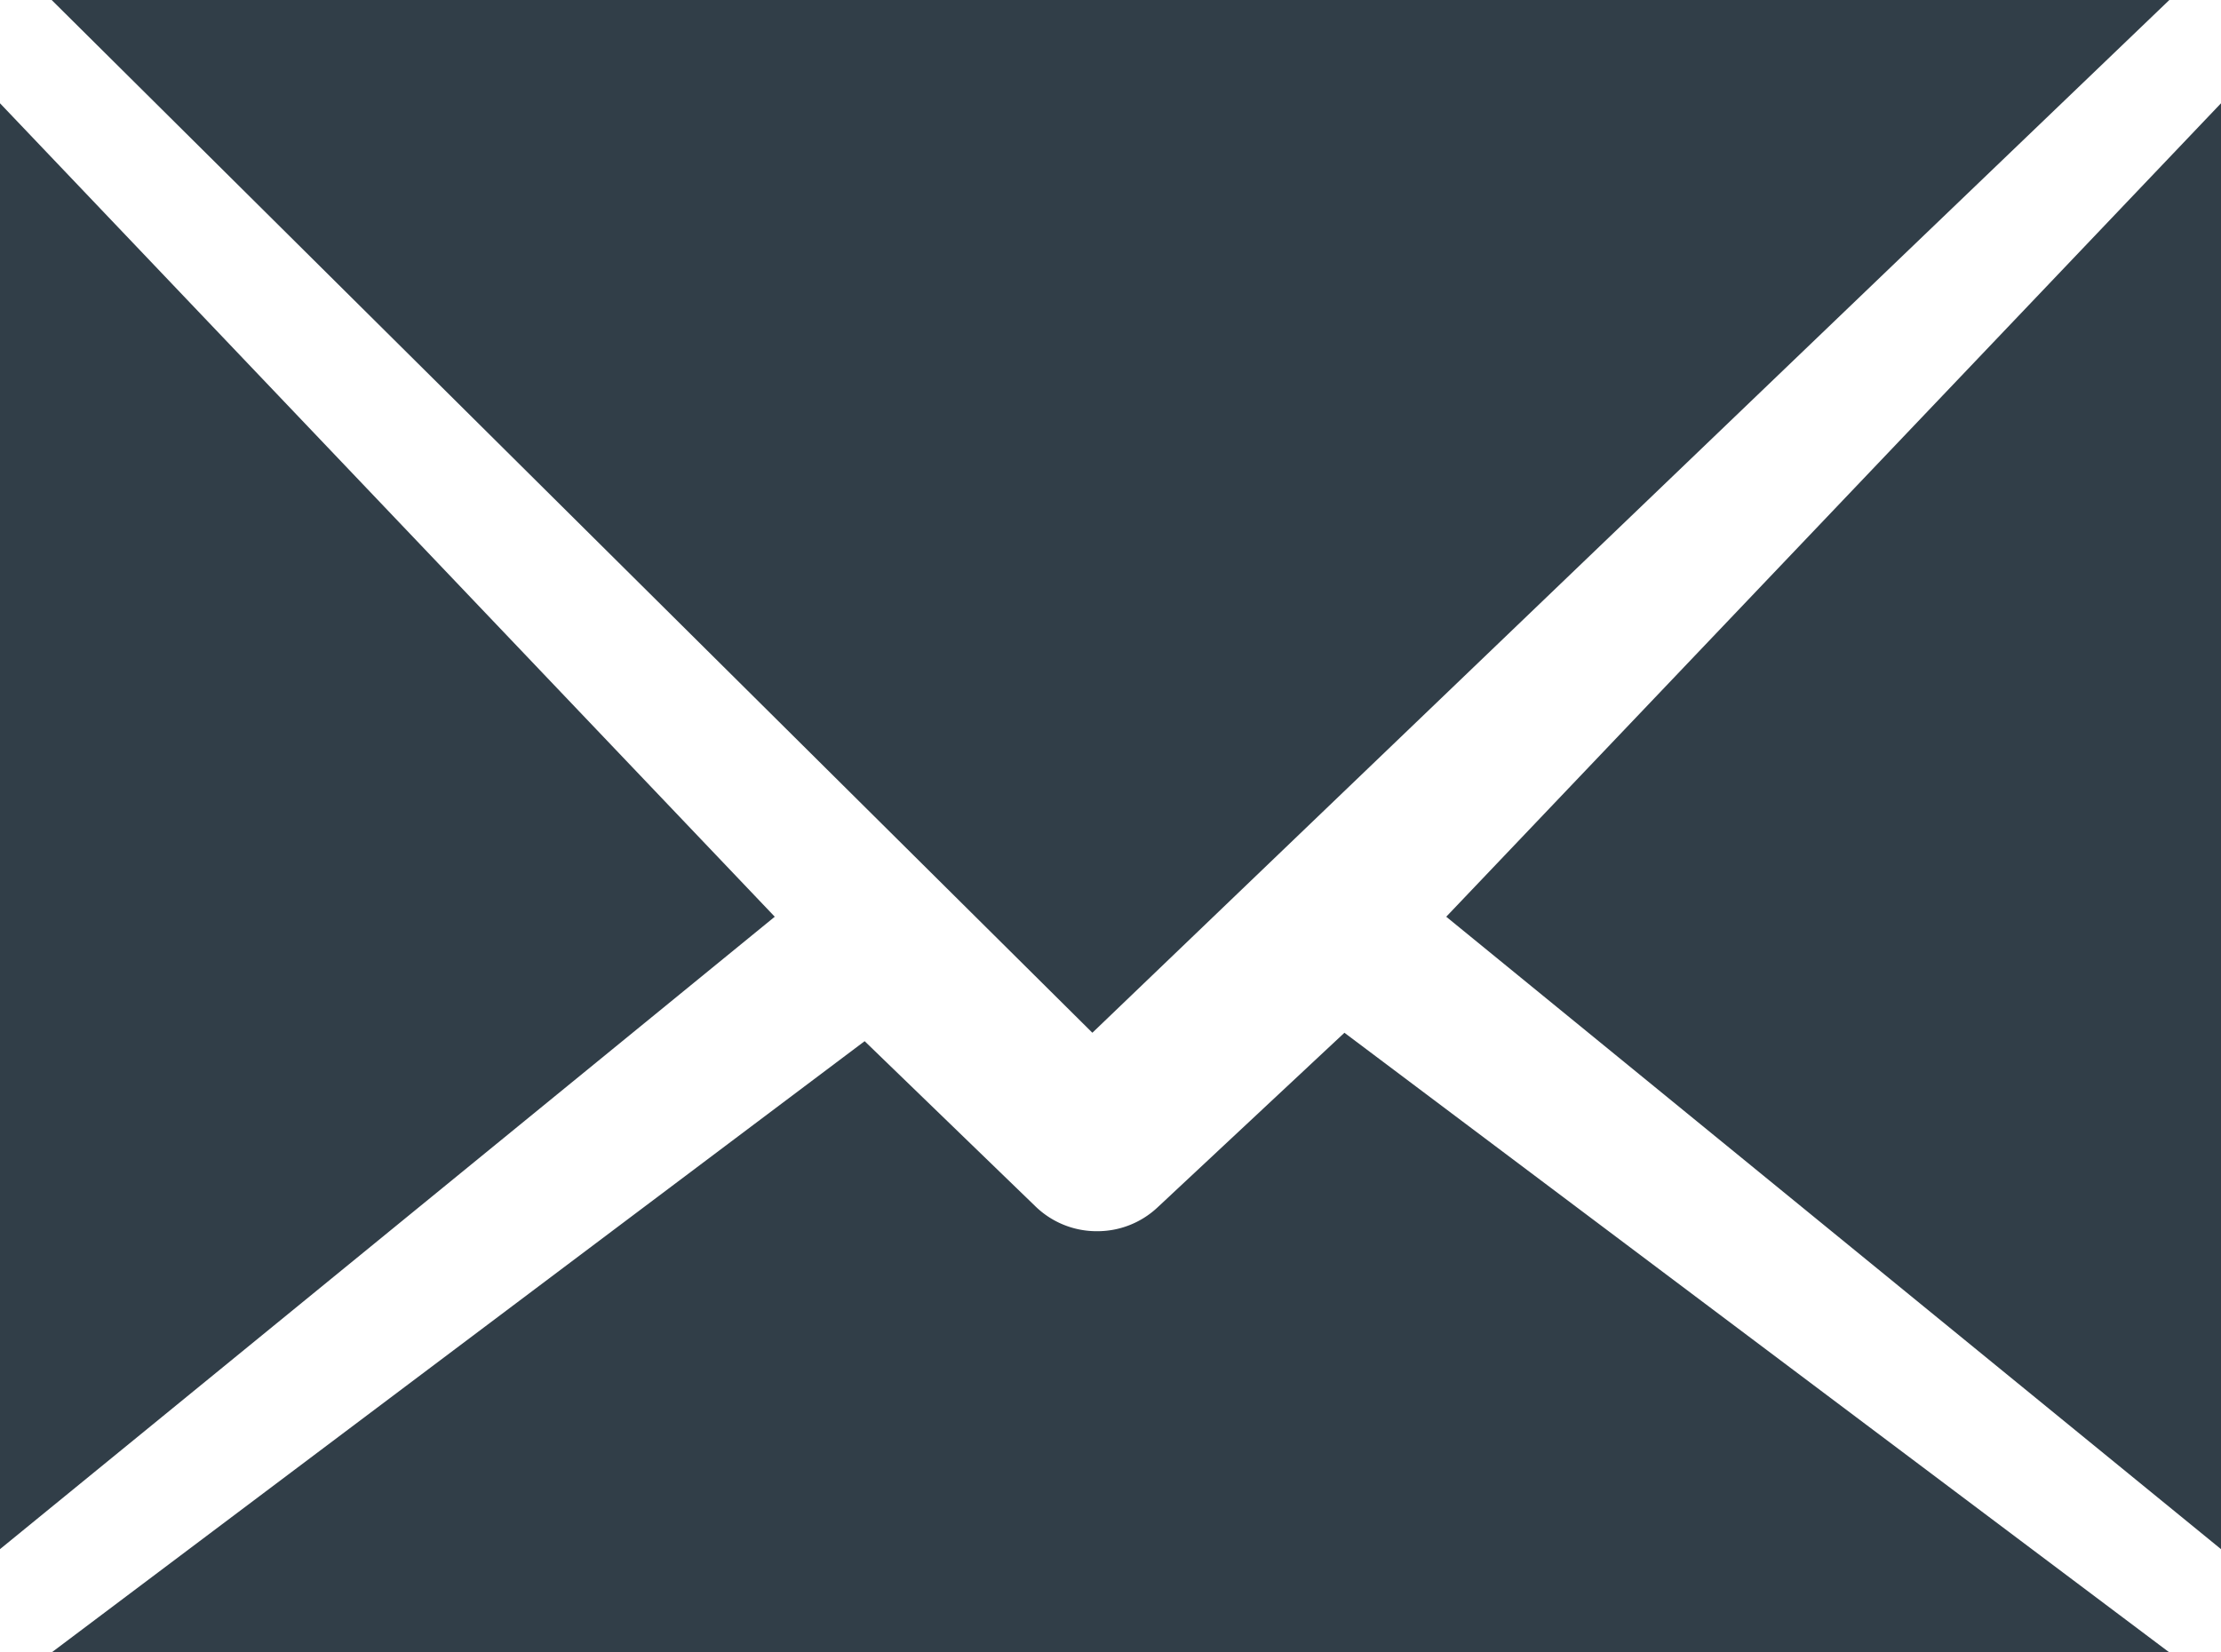 <svg xmlns="http://www.w3.org/2000/svg" xmlns:xlink="http://www.w3.org/1999/xlink" width="43" height="32" viewBox="0 0 43 32">
	<title>Email Icon</title>
	<g fill="none" fill-rule="evenodd">
		<path fill="#313E48" d="M0 30l15-12.247L0 2zM43 30L28 17.753 43 2zM1 0l20.149 20L42 0zM26.029 20l-3.625 3.388a1.7 1.7 0 01-1.165.455 1.7 1.7 0 01-1.185-.474l-3.314-3.206L1 32h41L26.029 20z" />
	</g>
</svg>
